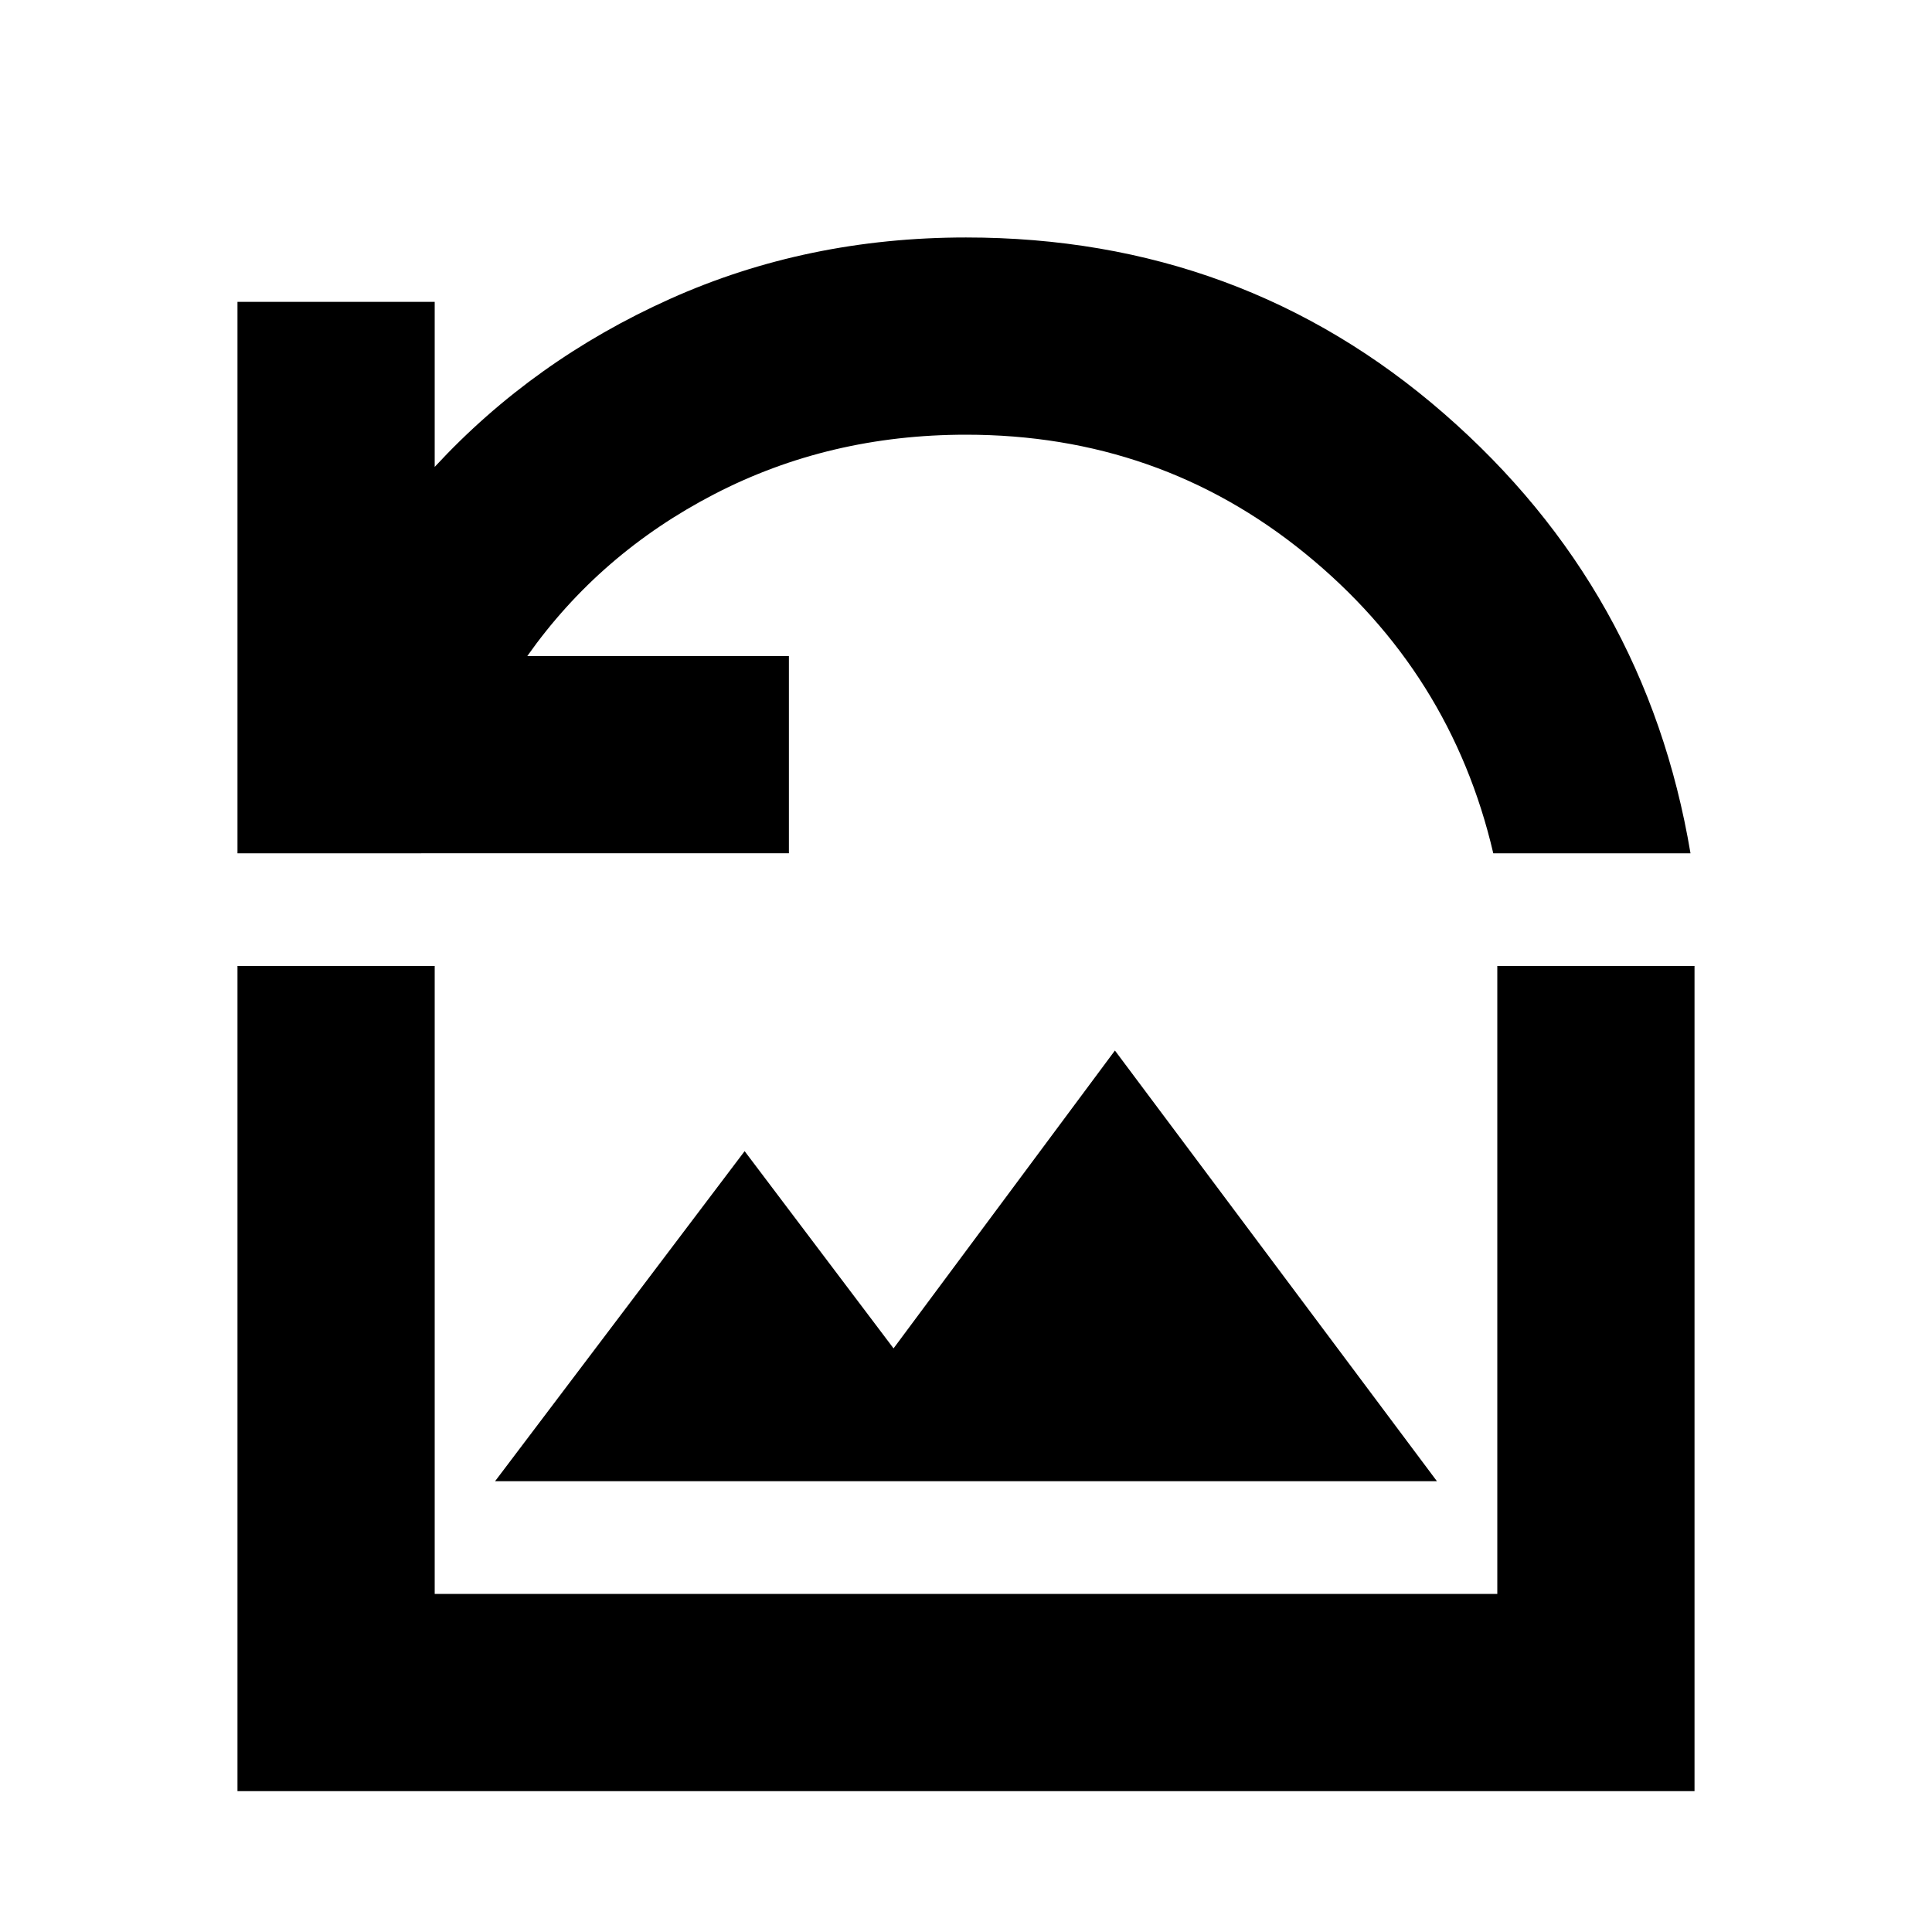 <svg xmlns="http://www.w3.org/2000/svg" height="20" viewBox="0 -960 960 960" width="20"><path d="M118-536v-274h98v82q49-53 117-83.5T480-842q137 0 237.5 87.5T840-536h-98q-21-90-93.5-149T480-744q-68 0-125 29.5T262-634h130v98H118Zm128 312h468L554-438 444-290l-74-98-124 164ZM118-70v-410h98v312h528v-312h98v410H118Z"/></svg>